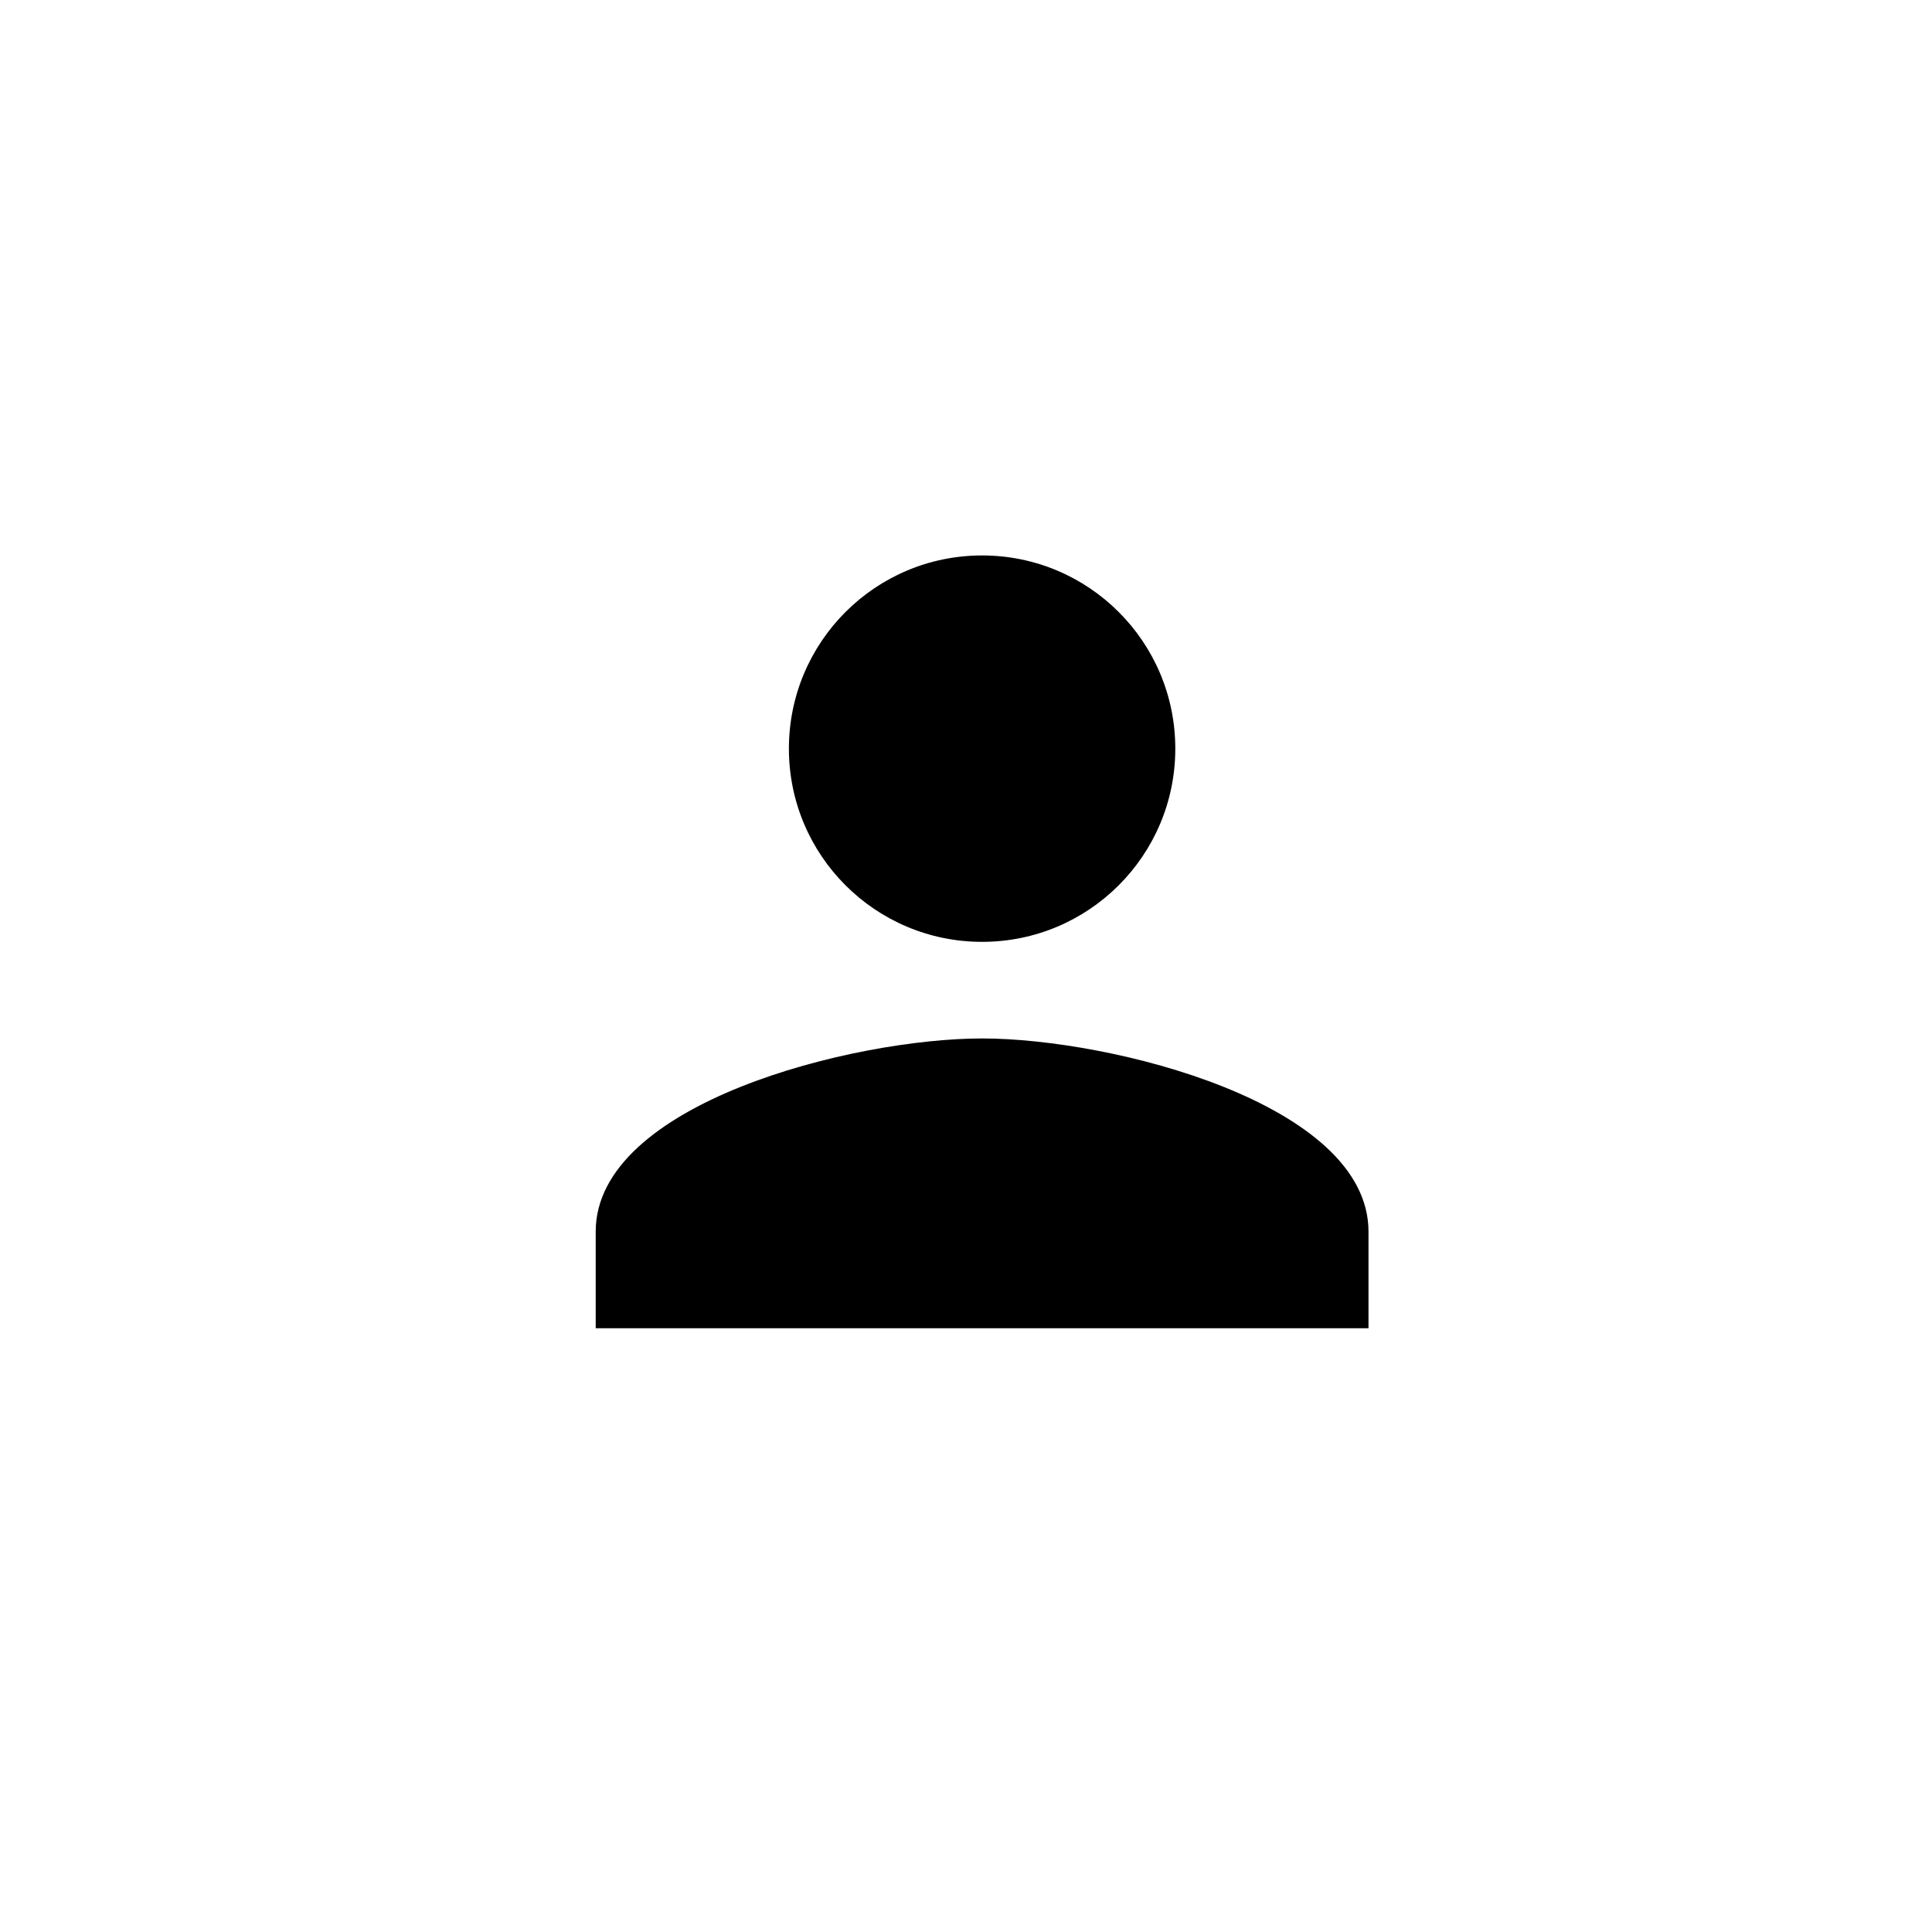 <svg xmlns="http://www.w3.org/2000/svg" viewBox="0 0 24 24"> <g transform="translate(5 4.5) scale(0.6)"> <path fill="#000000" d="M12 12c2.21 0 4-1.79 4-4s-1.79-4-4-4-4 1.79-4 4 1.79 4 4 4 m0 2c-2.67 0-8 1.34-8 4v2h16v-2c0-2.66-5.33-4-8-4" /> </g> </svg>